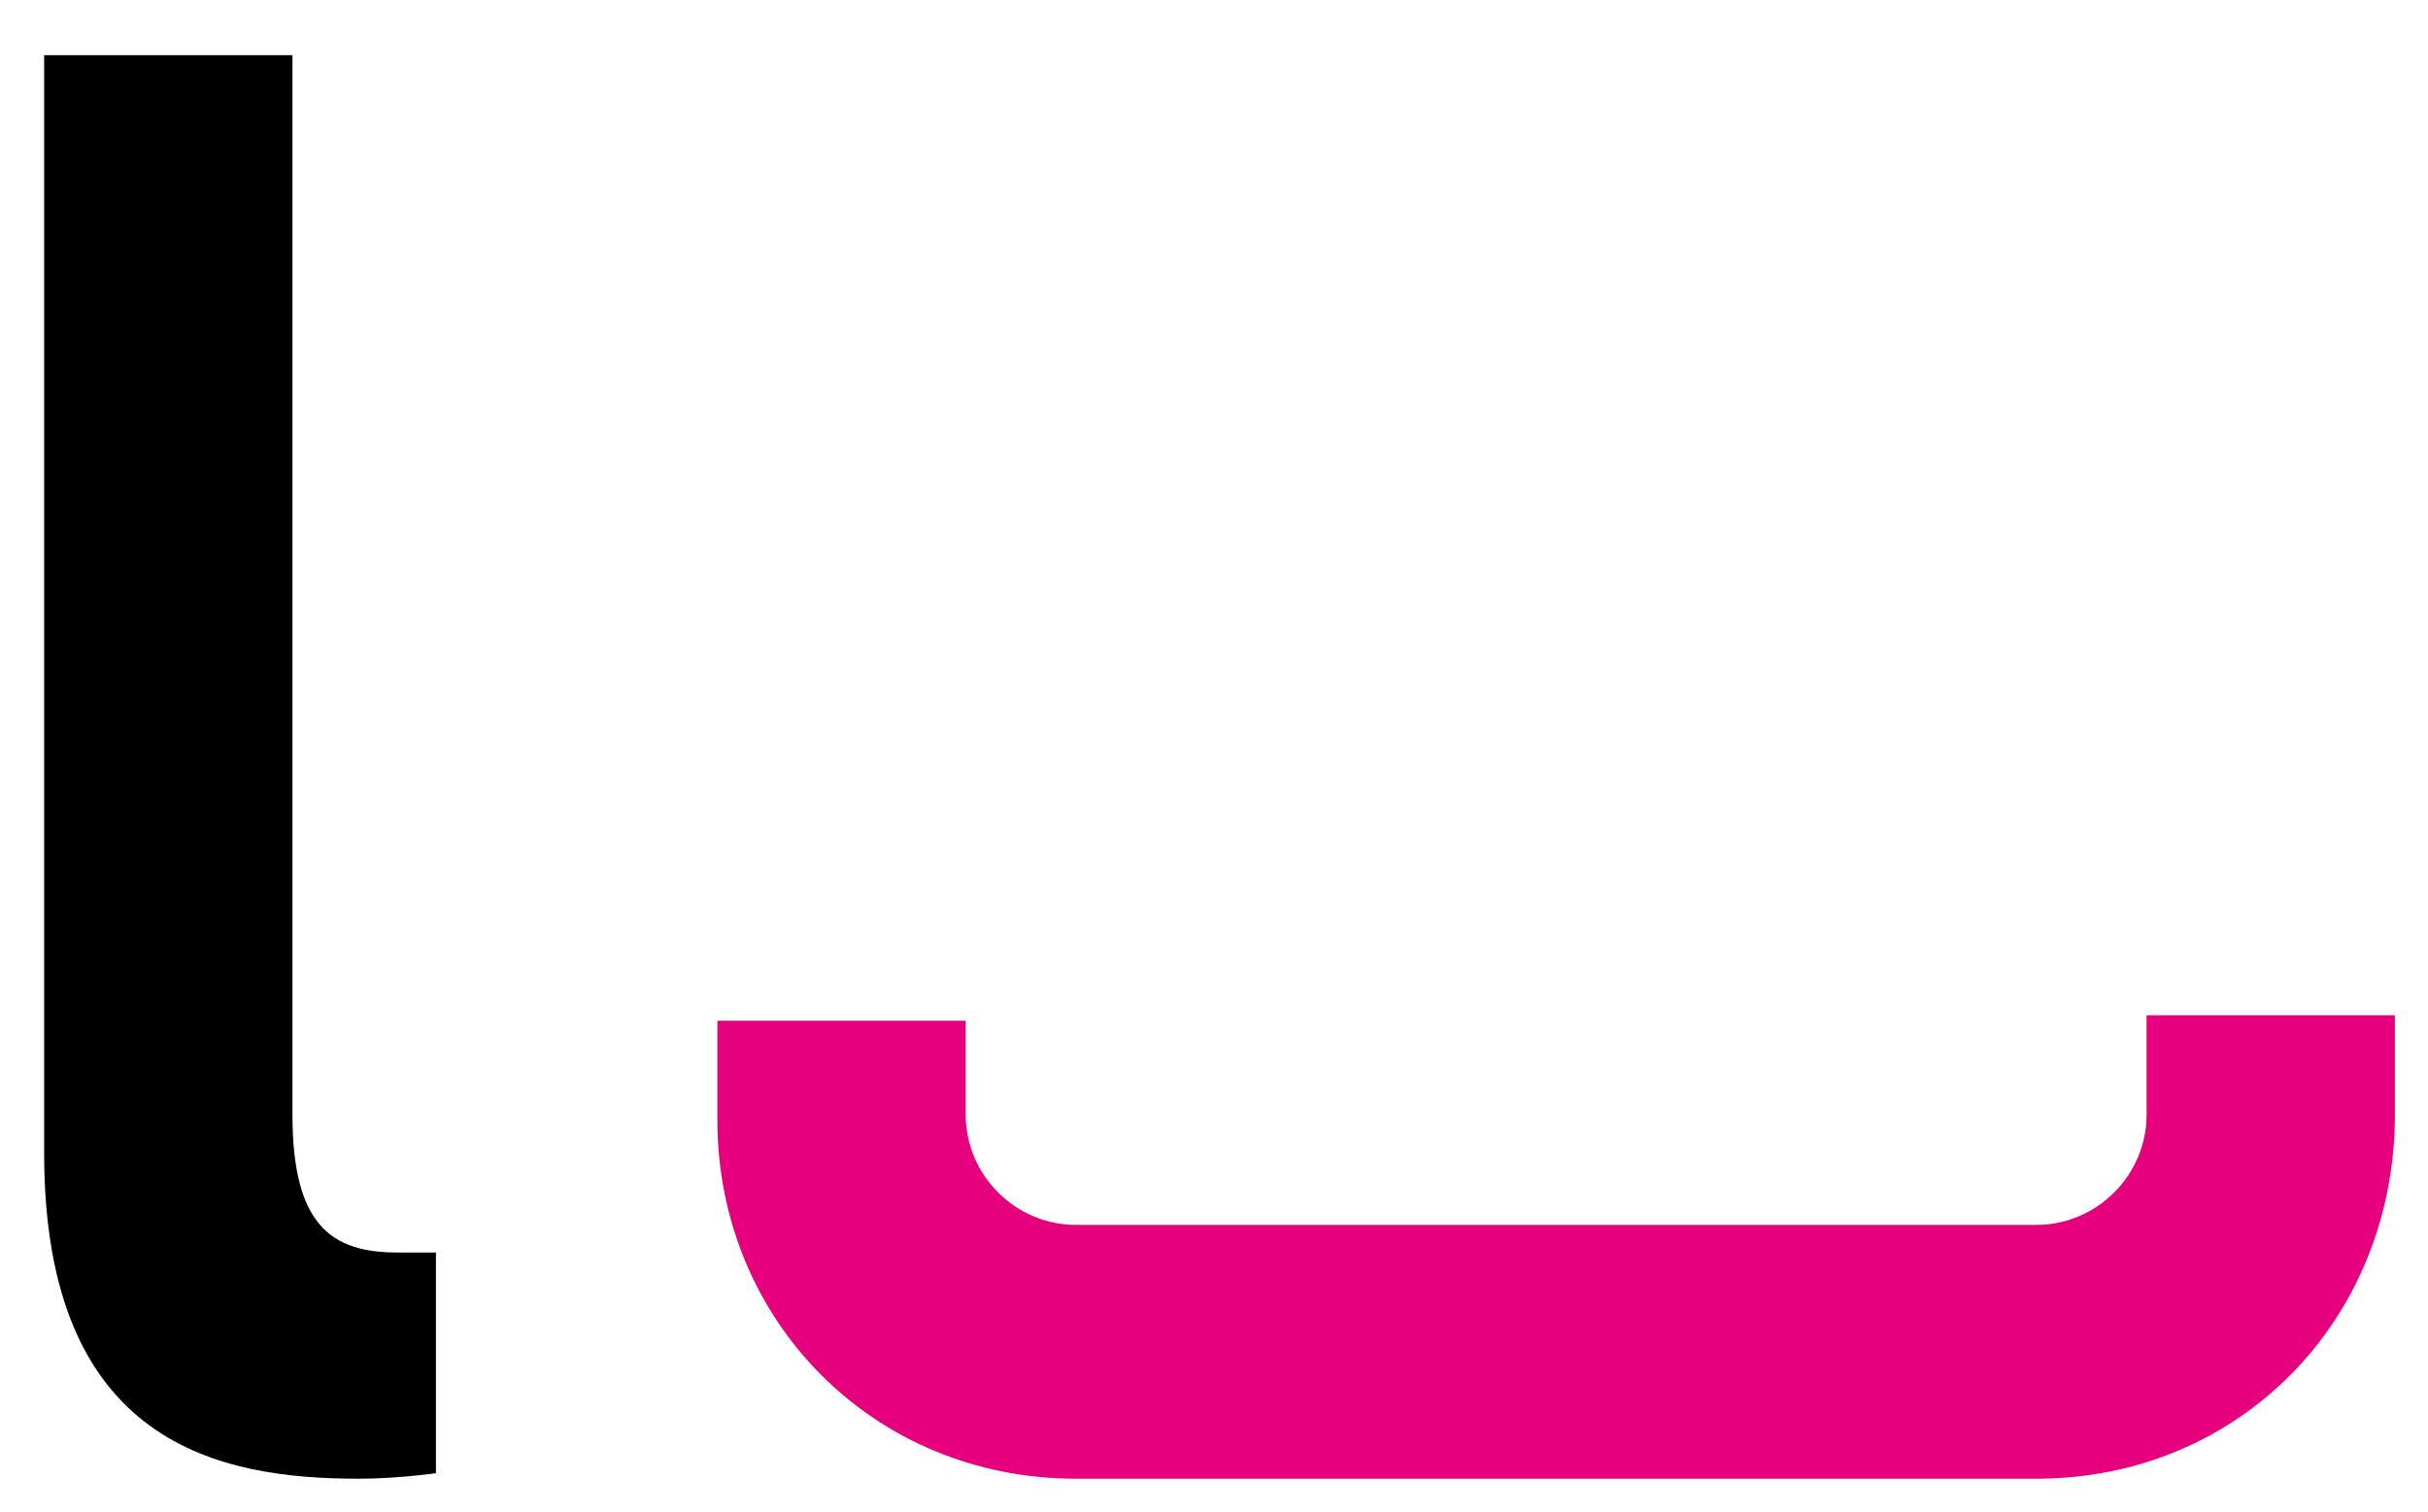 <?xml version="1.0" encoding="utf-8"?>
<!-- Generator: Adobe Illustrator 19.1.0, SVG Export Plug-In . SVG Version: 6.00 Build 0)  -->
<svg version="1.1" id="Layer_1" xmlns="http://www.w3.org/2000/svg" xmlns:xlink="http://www.w3.org/1999/xlink" x="0px" y="0px"
	 viewBox="116.4 -7.2 44 27.4" style="enable-background:new 116.4 -7.2 44 27.4;" xml:space="preserve">
<style type="text/css">
	.st0{enable-background:new    ;}
	.st1{fill:#E6007E;}
</style>
<g class="st0">
	<path d="M117.2-6.2h4.5V13c0,2,0.7,2.5,1.9,2.5c0.4,0,0.7,0,0.7,0v4c0,0-0.7,0.1-1.4,0.1c-2.5,0-5.7-0.6-5.7-5.9V-6.2z"/>
</g>
<g>
	<path class="st1" d="M153.3,19.6h-17.4c-3.7,0-6.5-2.9-6.5-6.5v-1.8h4.5V13c0,1.1,0.9,2,2,2h17.4c1.1,0,2-0.9,2-2v-1.8h4.5V13
		C159.8,16.7,157,19.6,153.3,19.6z"/>
</g>
</svg>
